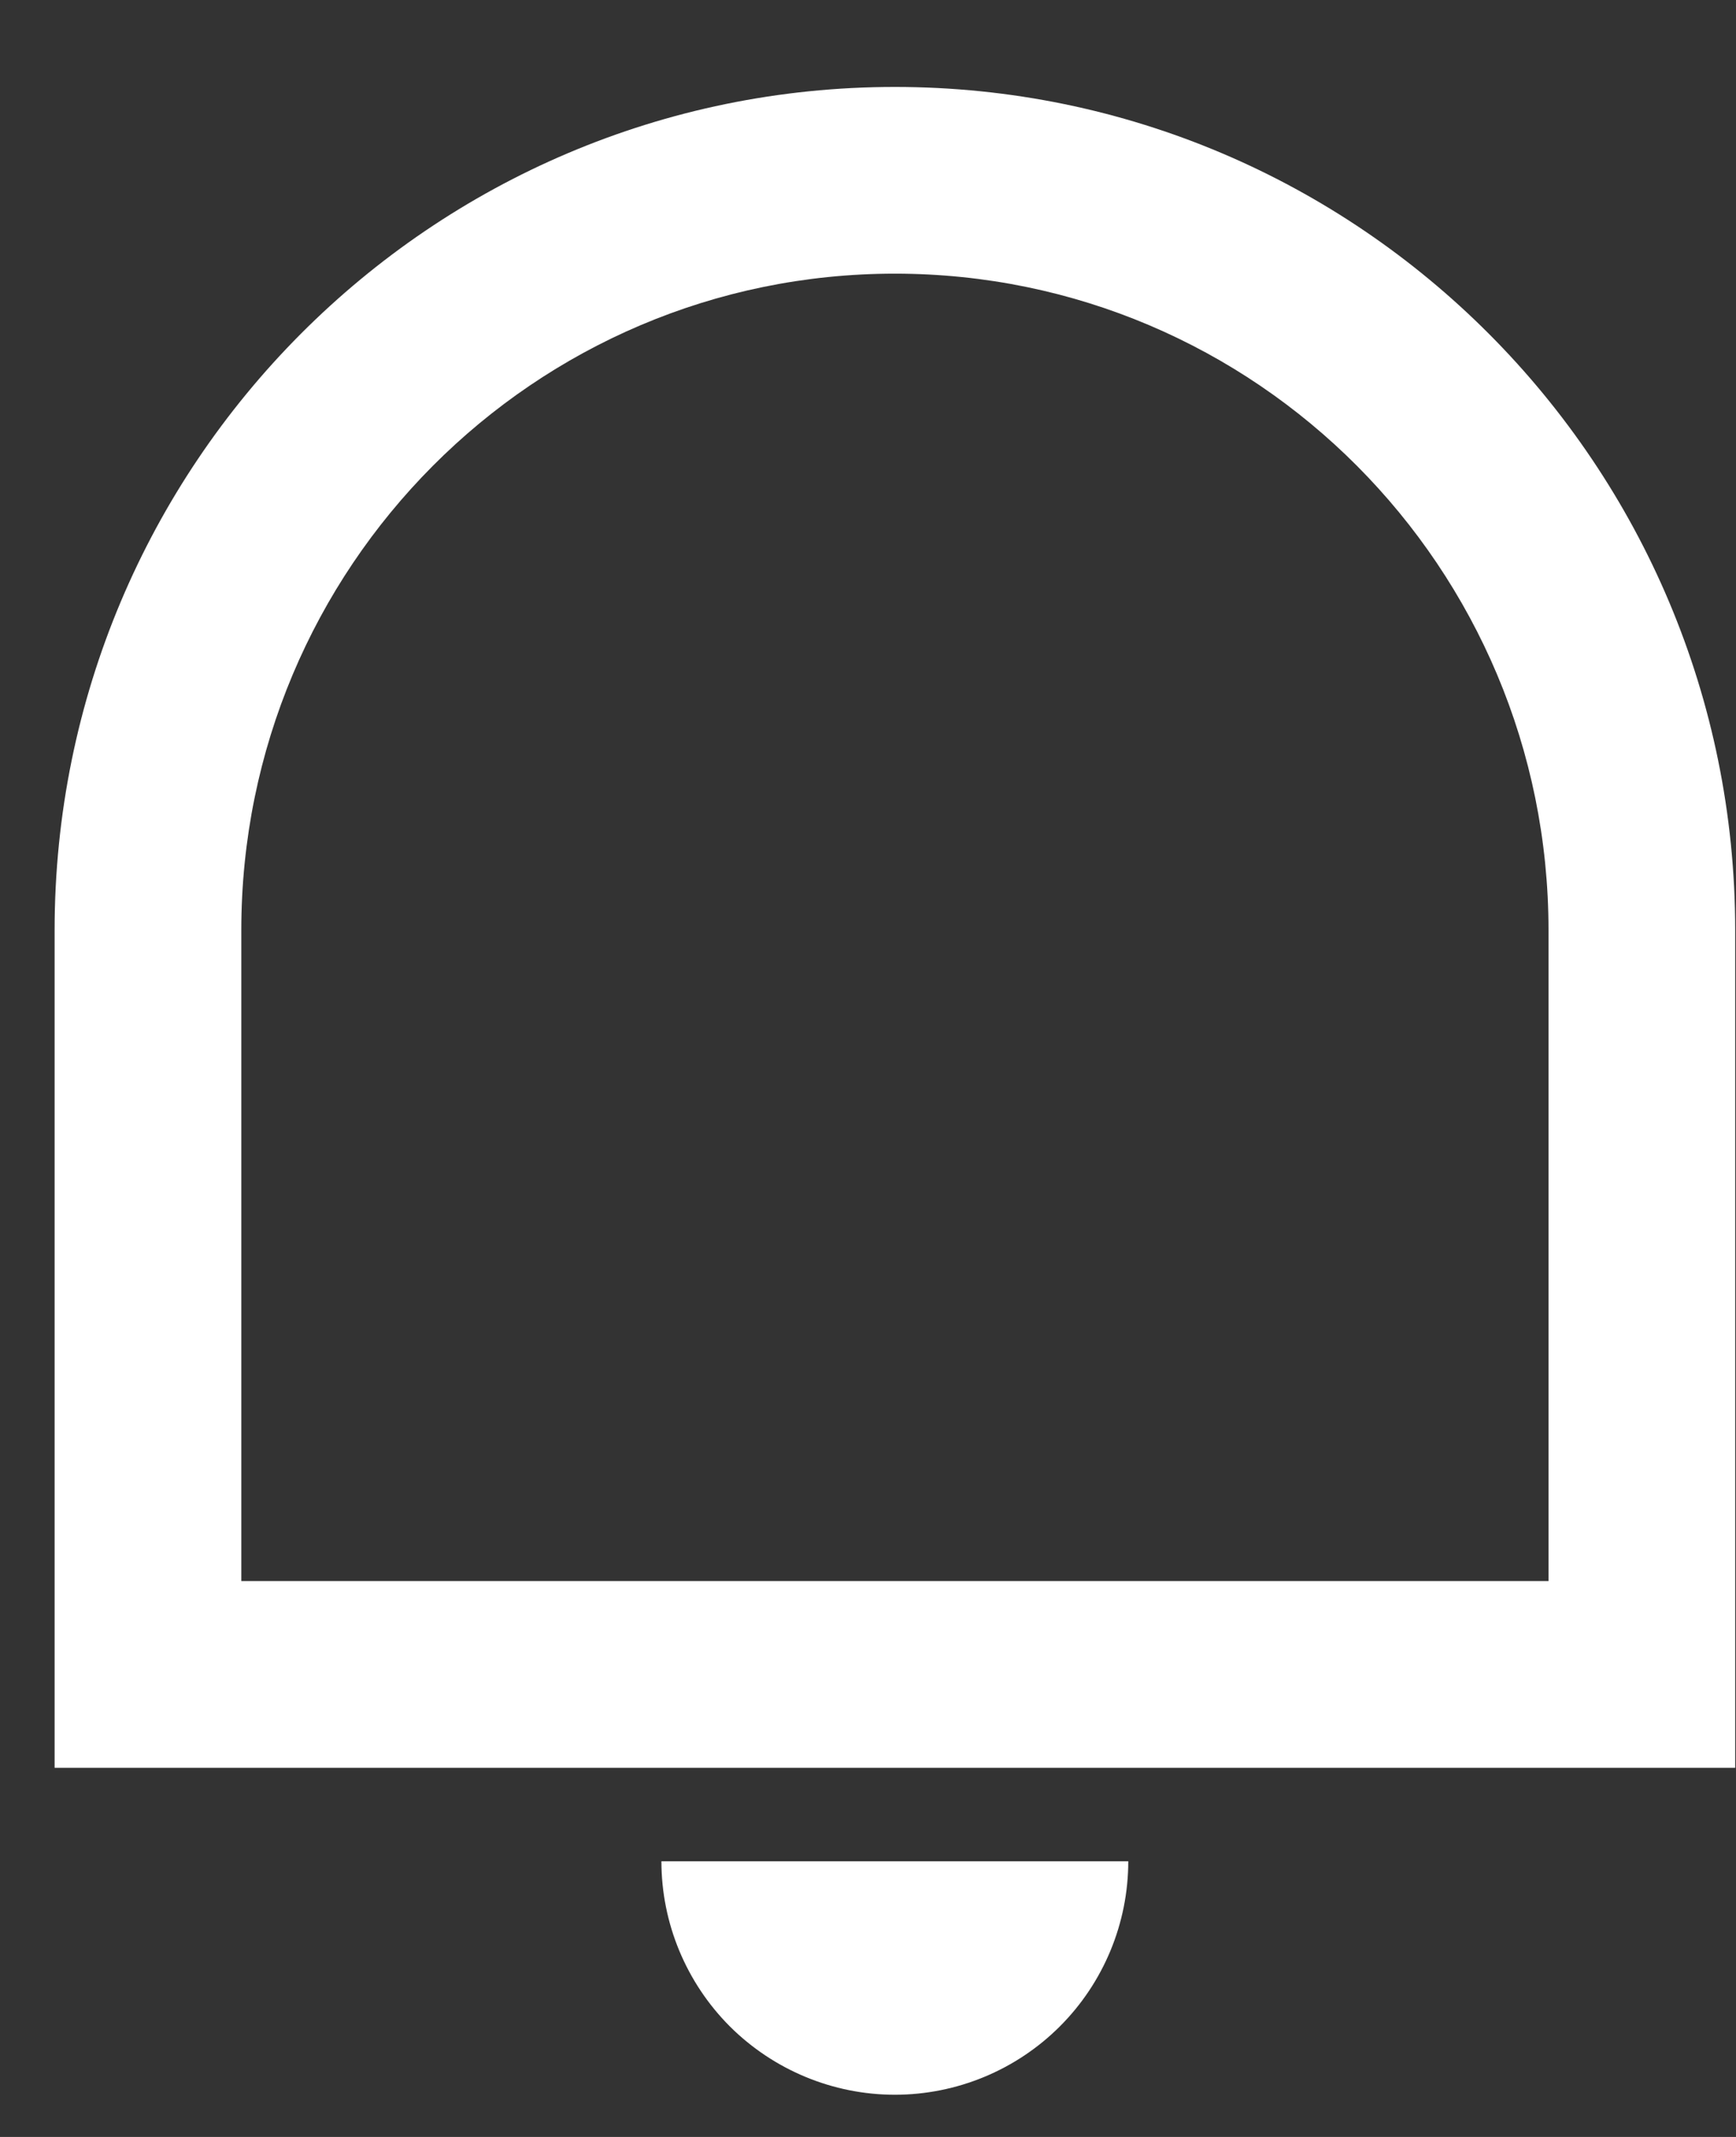 <svg width="13" height="16" viewBox="0 0 13 16" fill="none"
    xmlns="http://www.w3.org/2000/svg">
    <rect x="0" y="0" width="13" height="16" fill="#333333" stroke="none"/>
    <path d="M1.807 11.838H11.596V6.965C11.596 4.25 9.405 2.049 6.701 2.049C3.998 2.049 1.807 4.25 1.807 6.965V11.838ZM6.701 0.651C10.176 0.651 12.994 3.478 12.994 6.965V13.236H0.409V6.965C0.409 3.478 3.226 0.651 6.701 0.651ZM4.953 13.936H8.449C8.449 14.399 8.265 14.844 7.937 15.172C7.61 15.499 7.165 15.684 6.701 15.684C6.238 15.684 5.793 15.499 5.465 15.172C5.138 14.844 4.953 14.399 4.953 13.936Z" fill="white"/>
</svg>
